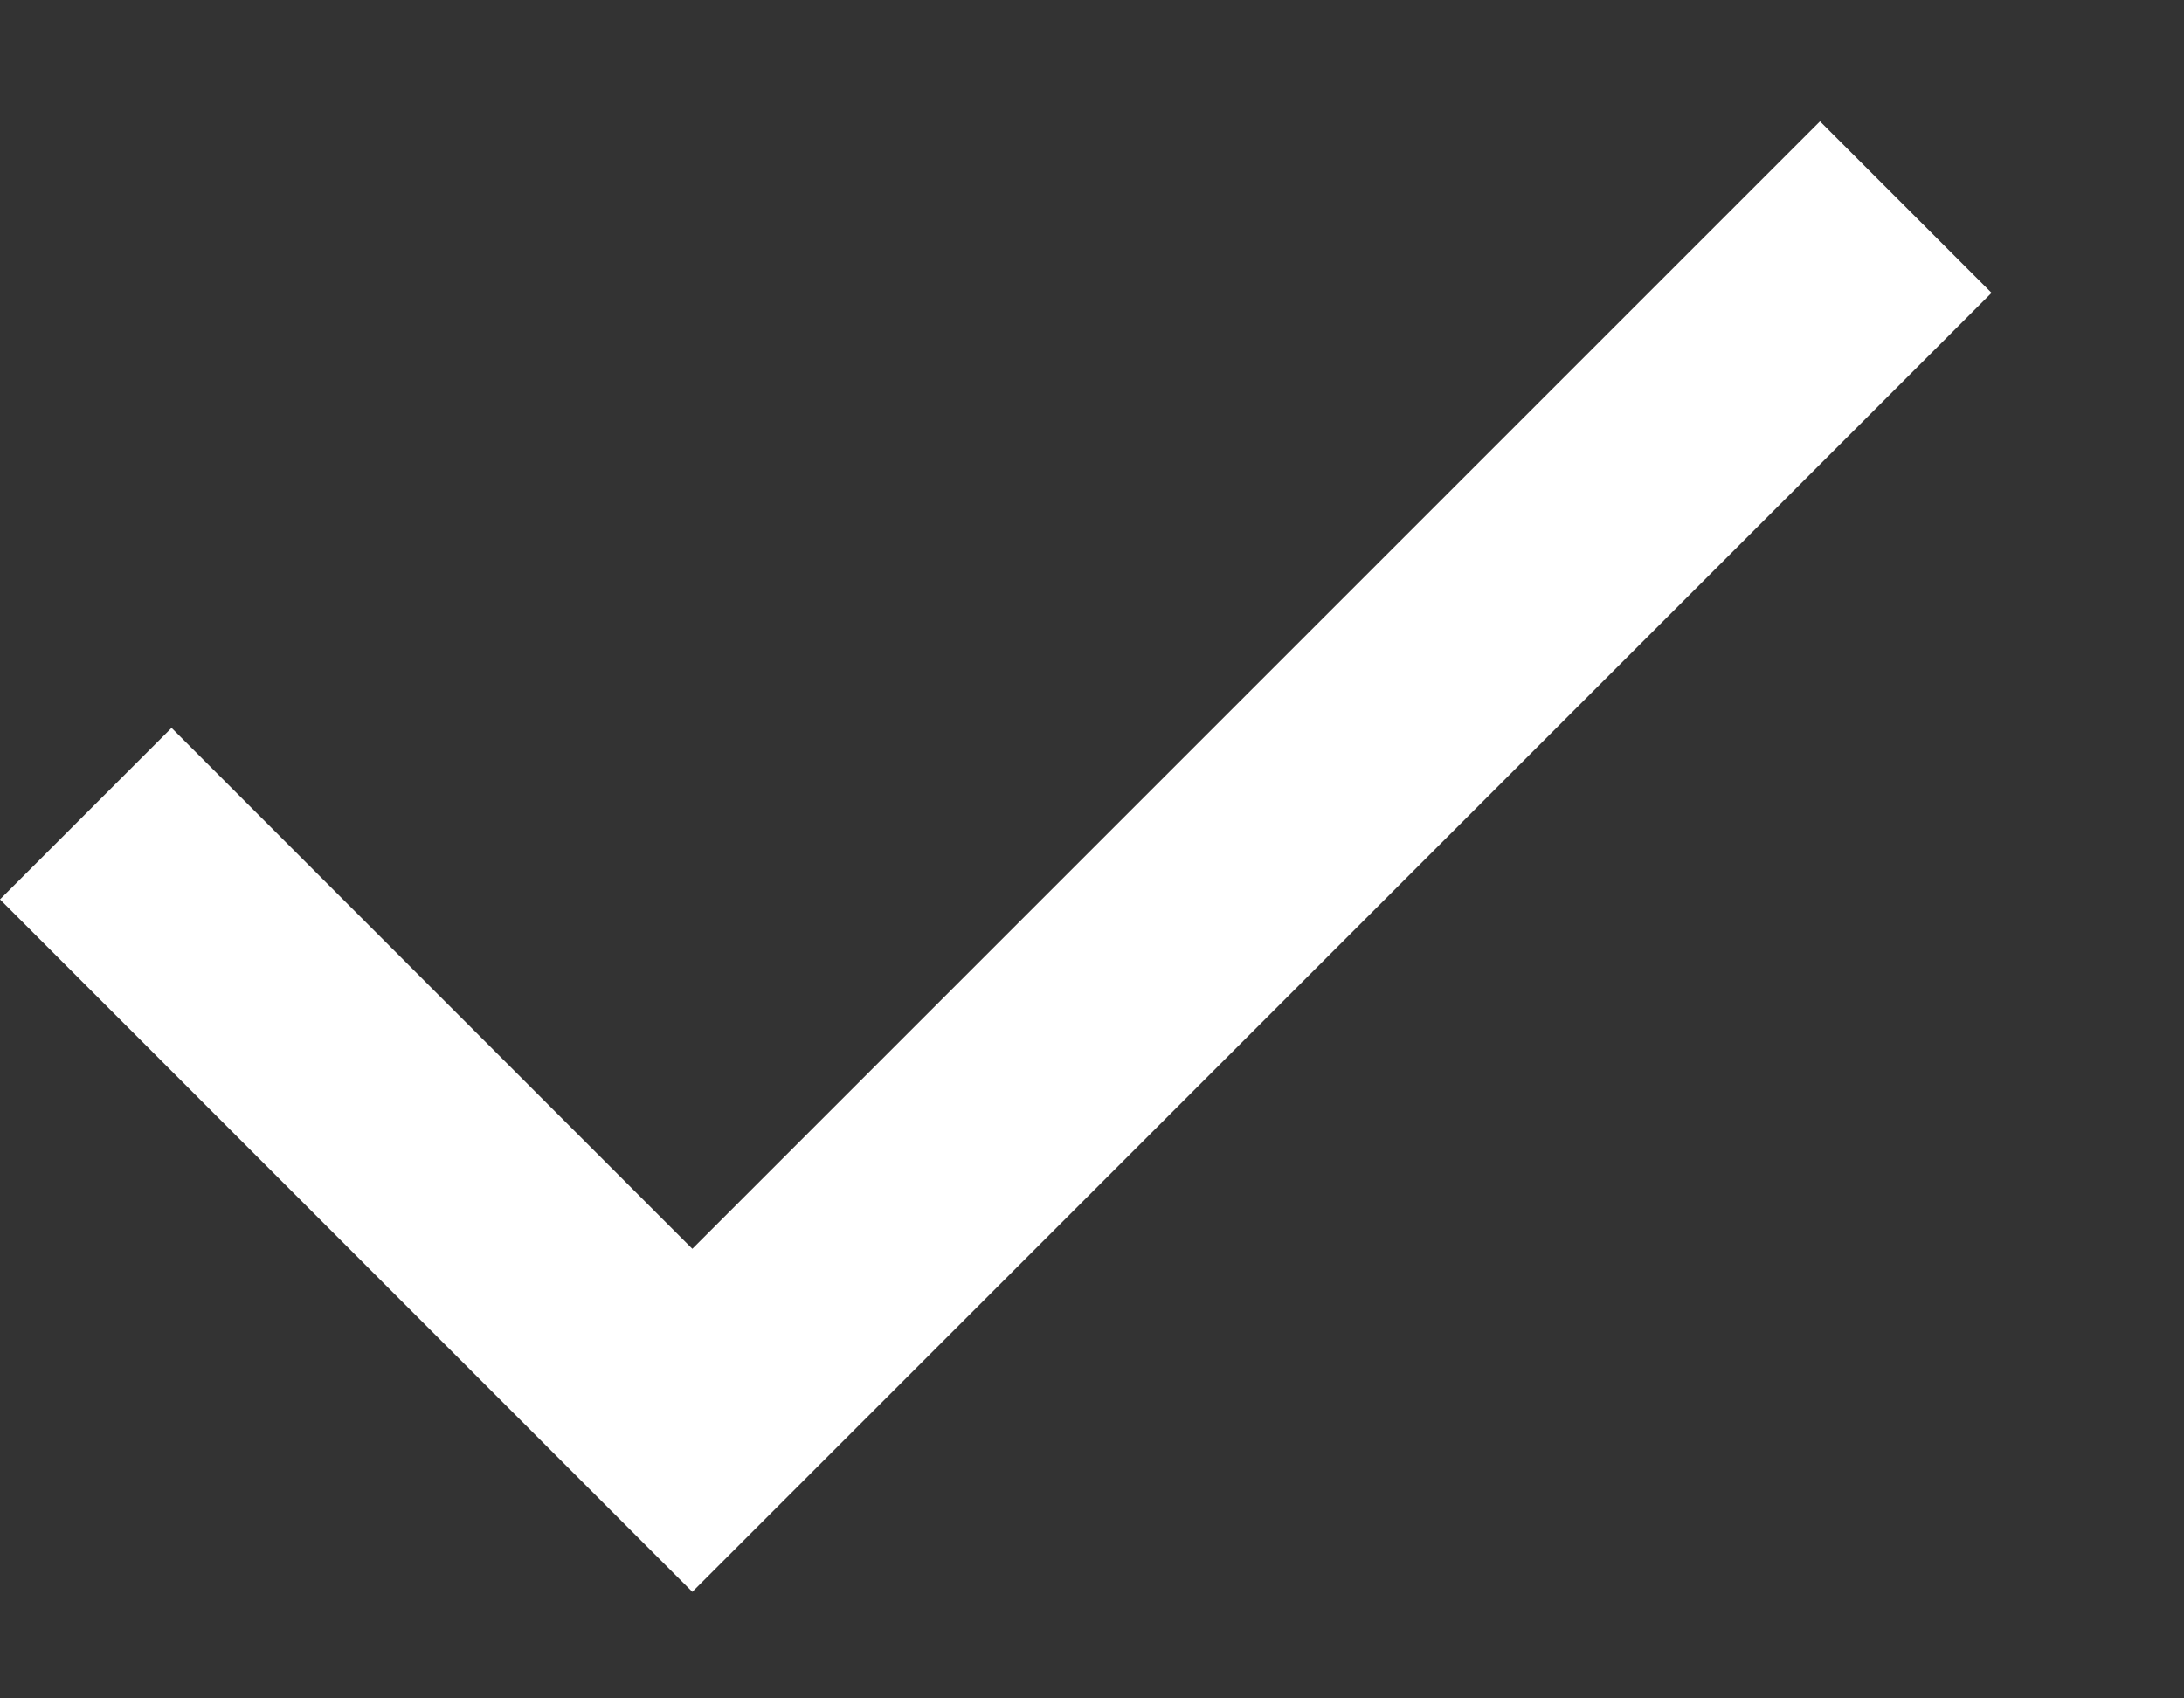 <svg width="9" height="7" viewBox="0 0 9 7" fill="none" xmlns="http://www.w3.org/2000/svg">
<rect x="0" y="0" width="9" height="7" fill="#333333" stroke="none"/>
<path fill-rule="evenodd" clip-rule="evenodd" d="M2.853 5.147L7.5 0.5L8.207 1.207L2.853 6.561L-0 3.707L0.707 3L2.853 5.147Z" fill="white"/>
</svg>

